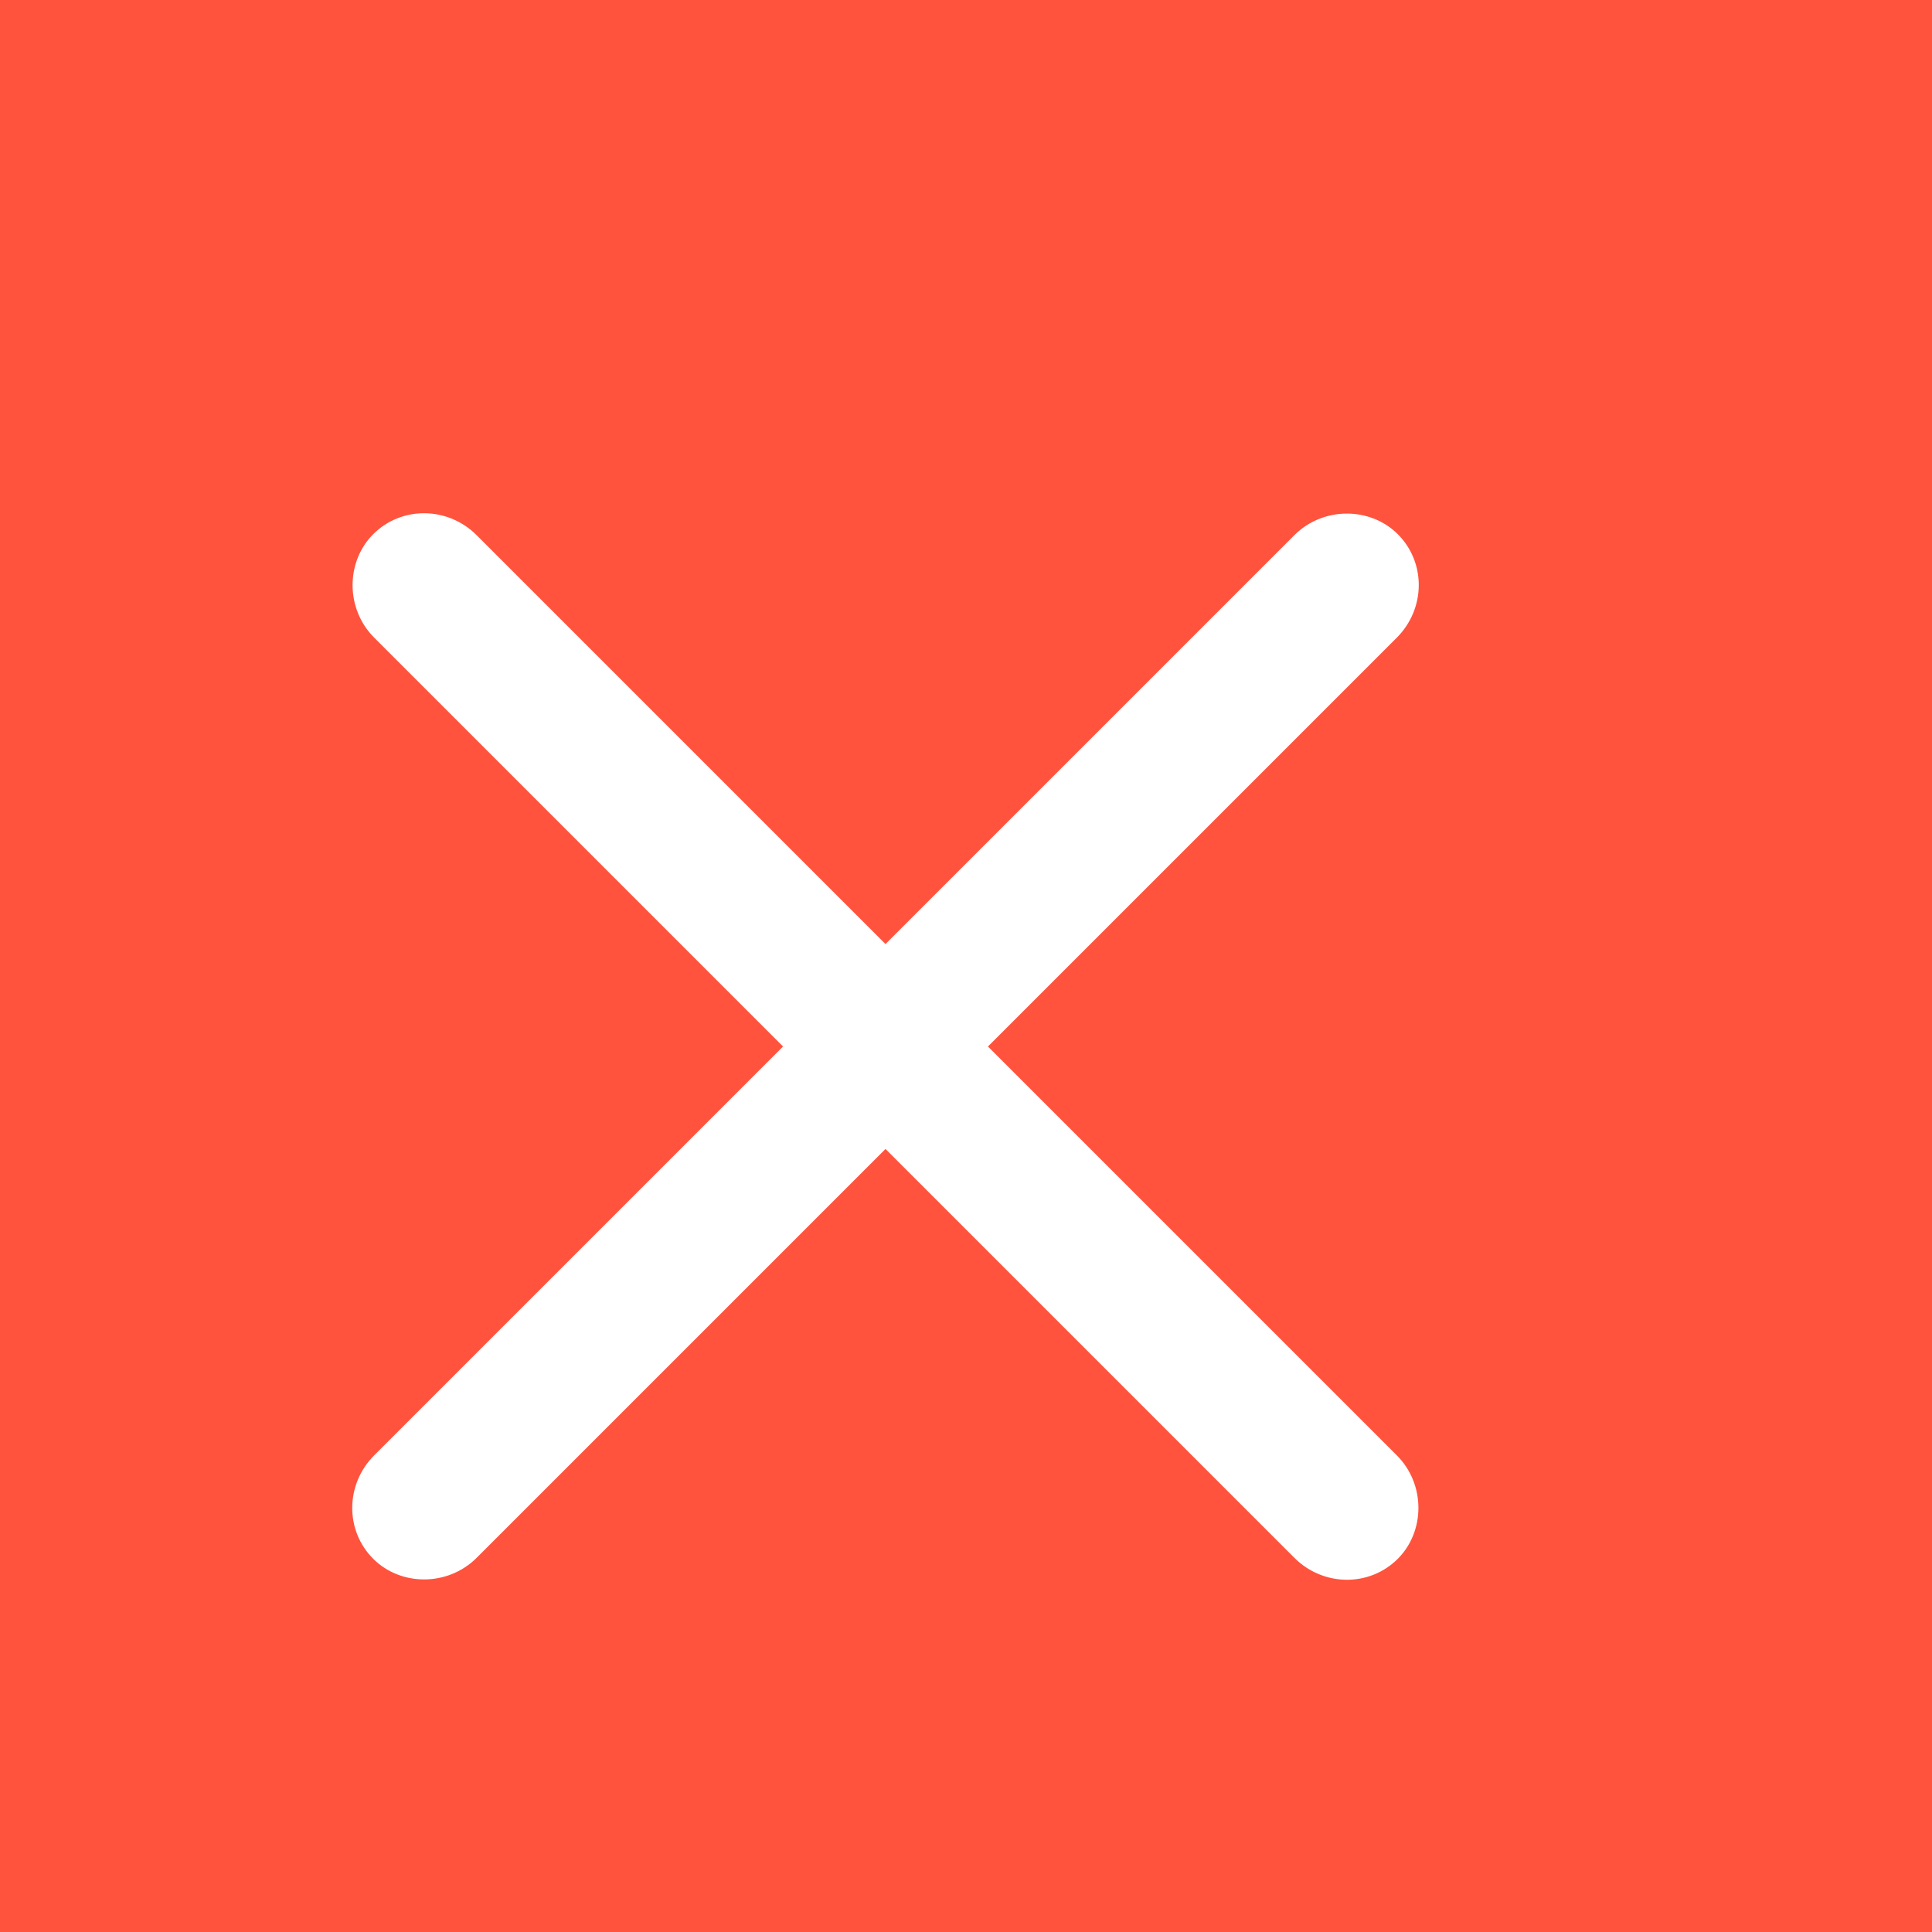 <?xml version="1.0" encoding="UTF-8" standalone="no"?>
<svg width="12px" height="12px" viewBox="0 0 12 12" version="1.1" xmlns="http://www.w3.org/2000/svg" xmlns:xlink="http://www.w3.org/1999/xlink">
    <!-- Generator: Sketch 42 (36781) - http://www.bohemiancoding.com/sketch -->
    <title>icon del</title>
    <desc>Created with Sketch.</desc>
    <defs></defs>
    <g id="BFC" stroke="none" stroke-width="1" fill="none" fill-rule="evenodd">
        <g id="25.-filter" transform="translate(-212, -401)">
            <g id="icon-del" transform="translate(211, 401)">
                <rect id="Rectangle-4" fill="#FF533D" x="1" y="0" width="12" height="12"></rect>
                <path d="M6.95,6.05 L6.95,2.459 C6.95,2.205 6.749,2 6.5,2 C6.259,2 6.05,2.205 6.05,2.459 L6.05,6.05 L2.459,6.05 C2.205,6.05 2,6.251 2,6.5 C2,6.741 2.205,6.95 2.459,6.95 L6.05,6.95 L6.05,10.541 C6.05,10.795 6.251,11 6.5,11 C6.741,11 6.95,10.795 6.95,10.541 L6.95,6.95 L10.541,6.95 C10.795,6.95 11,6.749 11,6.5 C11,6.259 10.795,6.05 10.541,6.05 L6.95,6.05 Z" id="ic_signup_close" fill="#FFFFFF" transform="translate(6.5, 6.5) rotate(-45) translate(-6.5, -6.5) "></path>
            </g>
        </g>
    </g>
</svg>